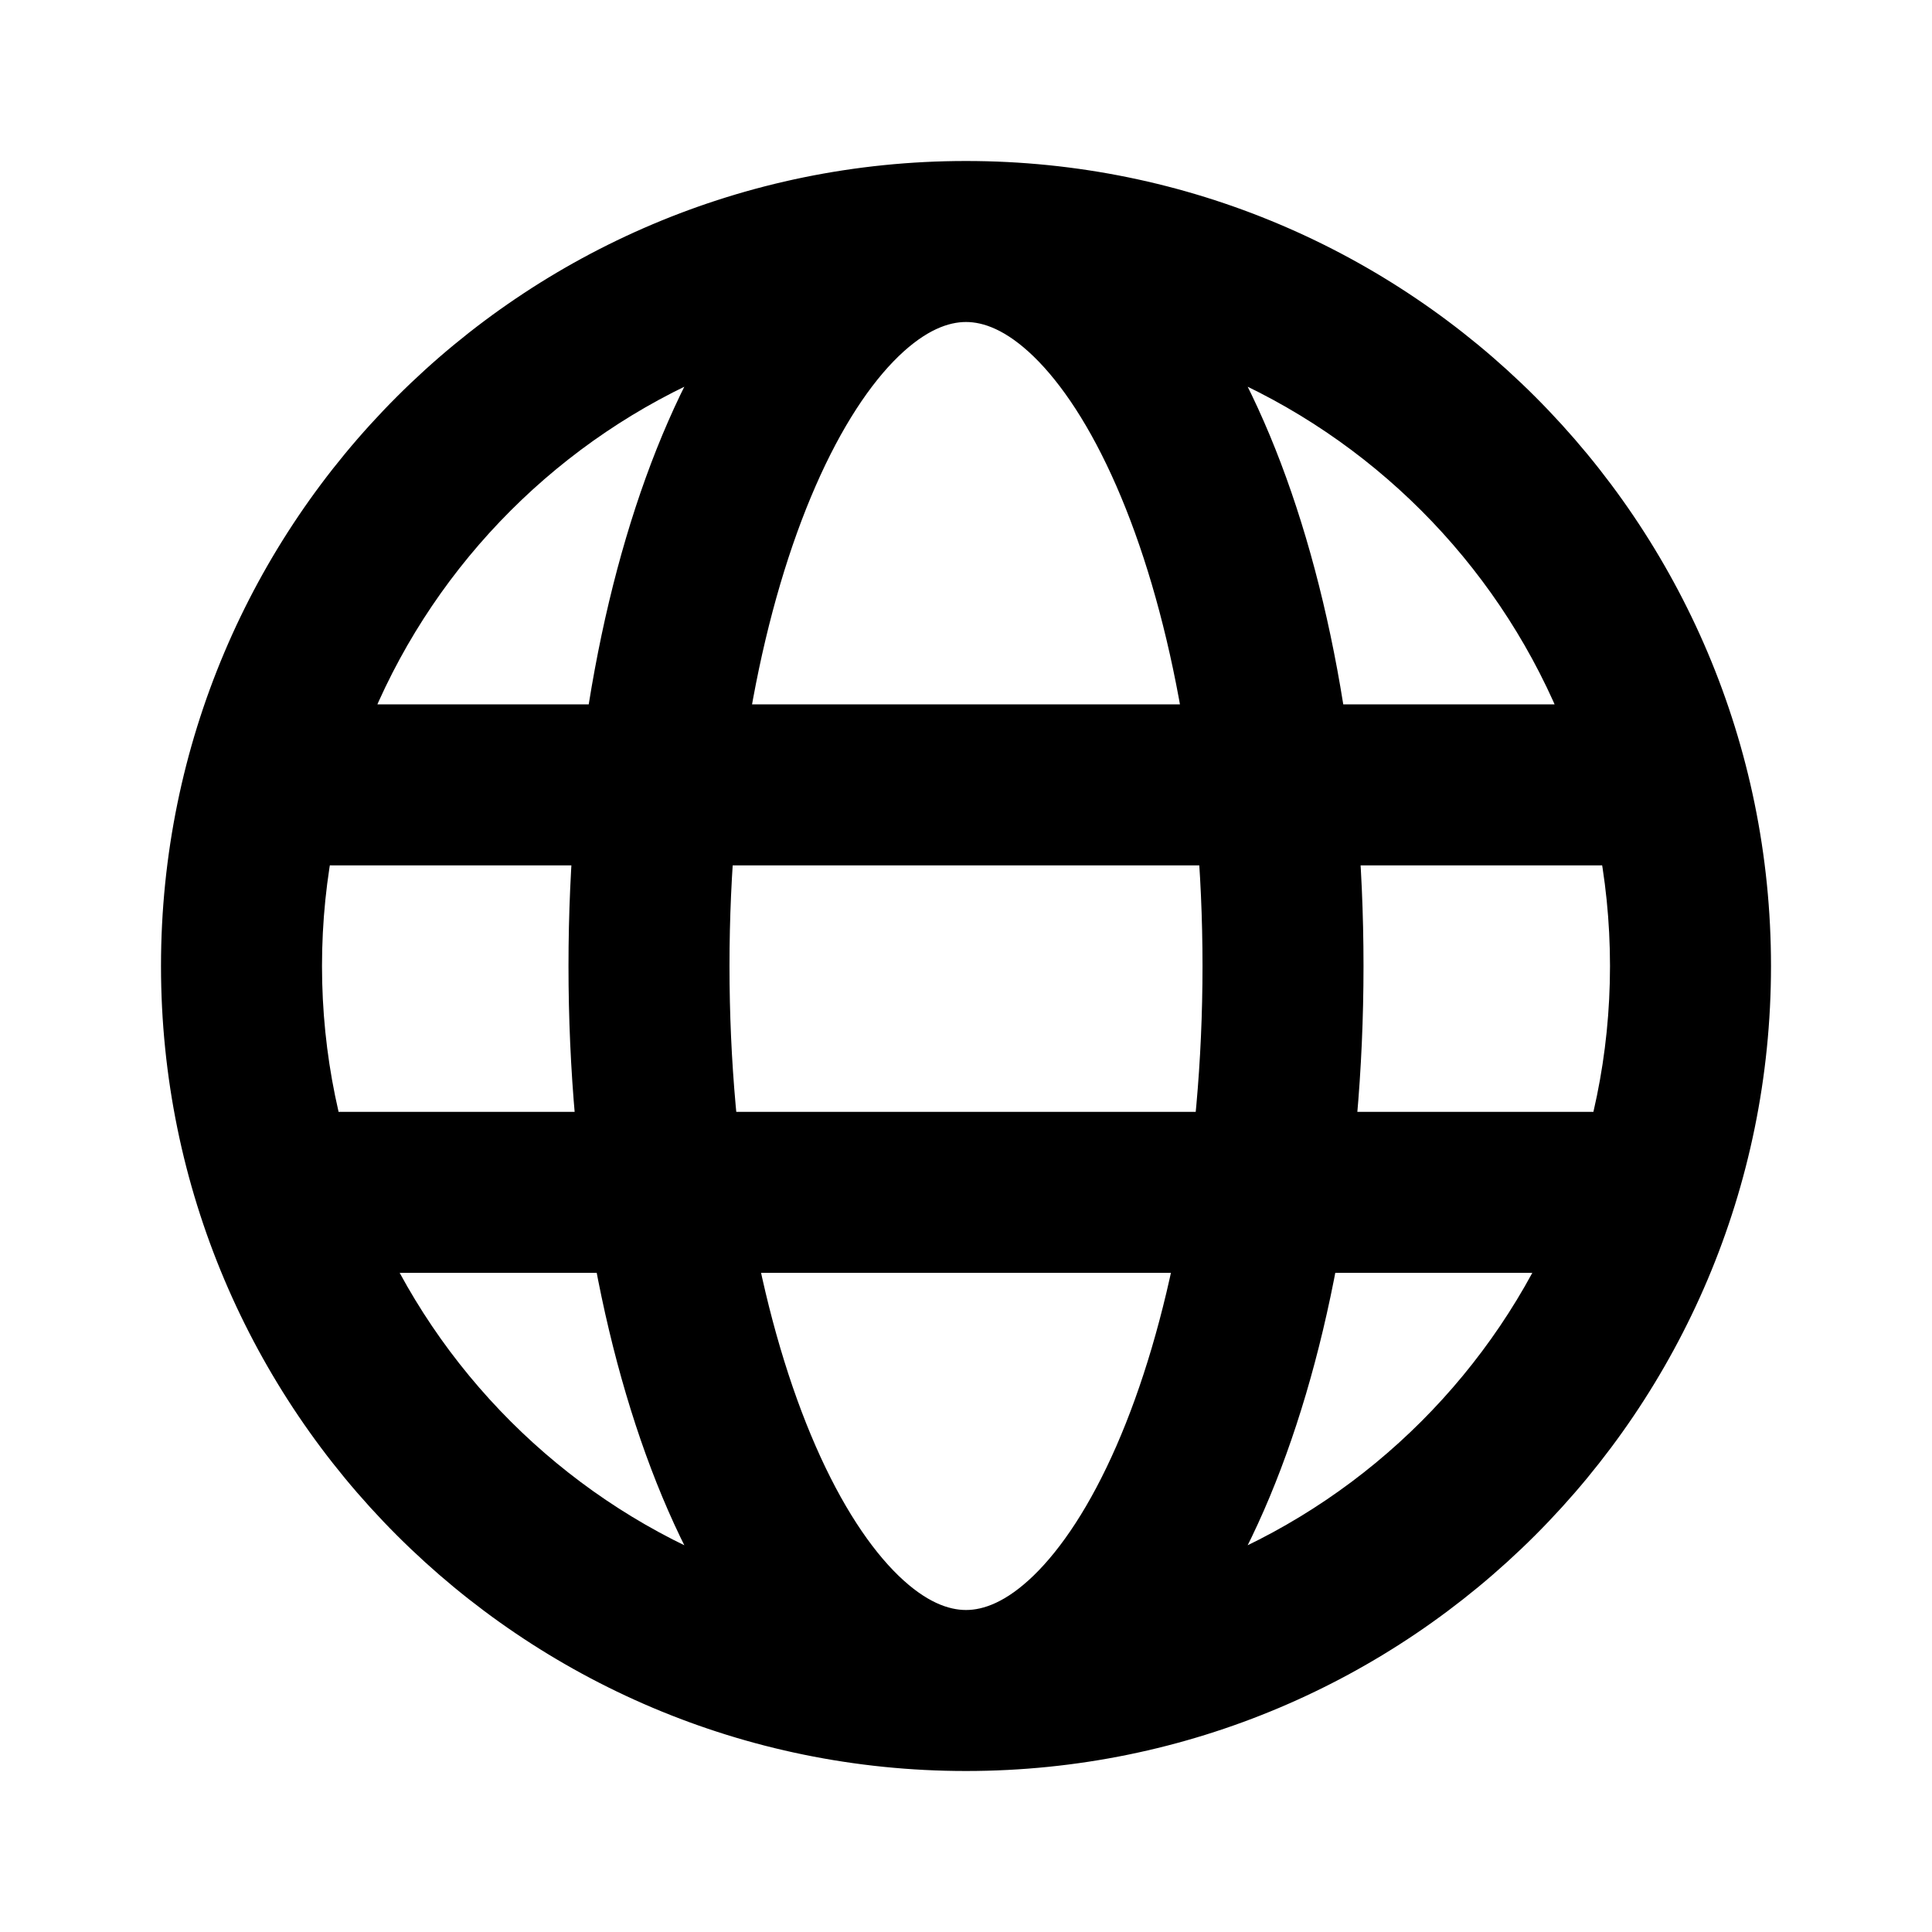 <svg width="24" height="24" viewBox="0 0 24 24" fill="none" xmlns="http://www.w3.org/2000/svg">
<path d="M4.125 8.75C3.573 8.75 3.125 9.198 3.125 9.75C3.125 10.302 3.573 10.75 4.125 10.75V8.75ZM19.875 10.75C20.427 10.75 20.875 10.302 20.875 9.75C20.875 9.198 20.427 8.75 19.875 8.75V10.75ZM4.219 13.812C3.667 13.812 3.219 14.26 3.219 14.812C3.219 15.365 3.667 15.812 4.219 15.812V13.812ZM19.97 15.812C20.522 15.812 20.97 15.365 20.97 14.812C20.97 14.26 20.522 13.812 19.97 13.812V15.812ZM20 12C20 16.418 16.418 20 12 20V22C17.523 22 22 17.523 22 12H20ZM12 20C7.582 20 4 16.418 4 12H2C2 17.523 6.477 22 12 22V20ZM4 12C4 7.582 7.582 4 12 4V2C6.477 2 2 6.477 2 12H4ZM12 4C16.418 4 20 7.582 20 12H22C22 6.477 17.523 2 12 2V4ZM12 20C11.787 20 11.506 19.906 11.162 19.574C10.814 19.237 10.455 18.702 10.132 17.963C9.487 16.488 9.062 14.381 9.062 12H7.062C7.062 14.59 7.52 16.982 8.3 18.765C8.689 19.654 9.178 20.437 9.772 21.012C10.371 21.591 11.126 22 12 22V20ZM9.062 12C9.062 9.619 9.487 7.512 10.132 6.037C10.455 5.298 10.814 4.763 11.162 4.426C11.506 4.094 11.787 4 12 4V2C11.126 2 10.371 2.409 9.772 2.988C9.178 3.563 8.689 4.345 8.3 5.235C7.52 7.018 7.062 9.41 7.062 12H9.062ZM12 22C12.874 22 13.629 21.591 14.228 21.012C14.822 20.437 15.311 19.654 15.7 18.765C16.48 16.982 16.938 14.59 16.938 12H14.938C14.938 14.381 14.513 16.488 13.868 17.963C13.545 18.702 13.186 19.237 12.838 19.574C12.494 19.906 12.213 20 12 20V22ZM16.938 12C16.938 9.41 16.48 7.018 15.7 5.235C15.311 4.345 14.822 3.563 14.228 2.988C13.629 2.409 12.874 2 12 2V4C12.213 4 12.494 4.094 12.838 4.426C13.186 4.763 13.545 5.298 13.868 6.037C14.513 7.512 14.938 9.619 14.938 12H16.938ZM4.125 10.75H19.875V8.75H4.125V10.75ZM4.219 15.812H19.97V13.812H4.219V15.812Z" fill="black"/>
</svg>
